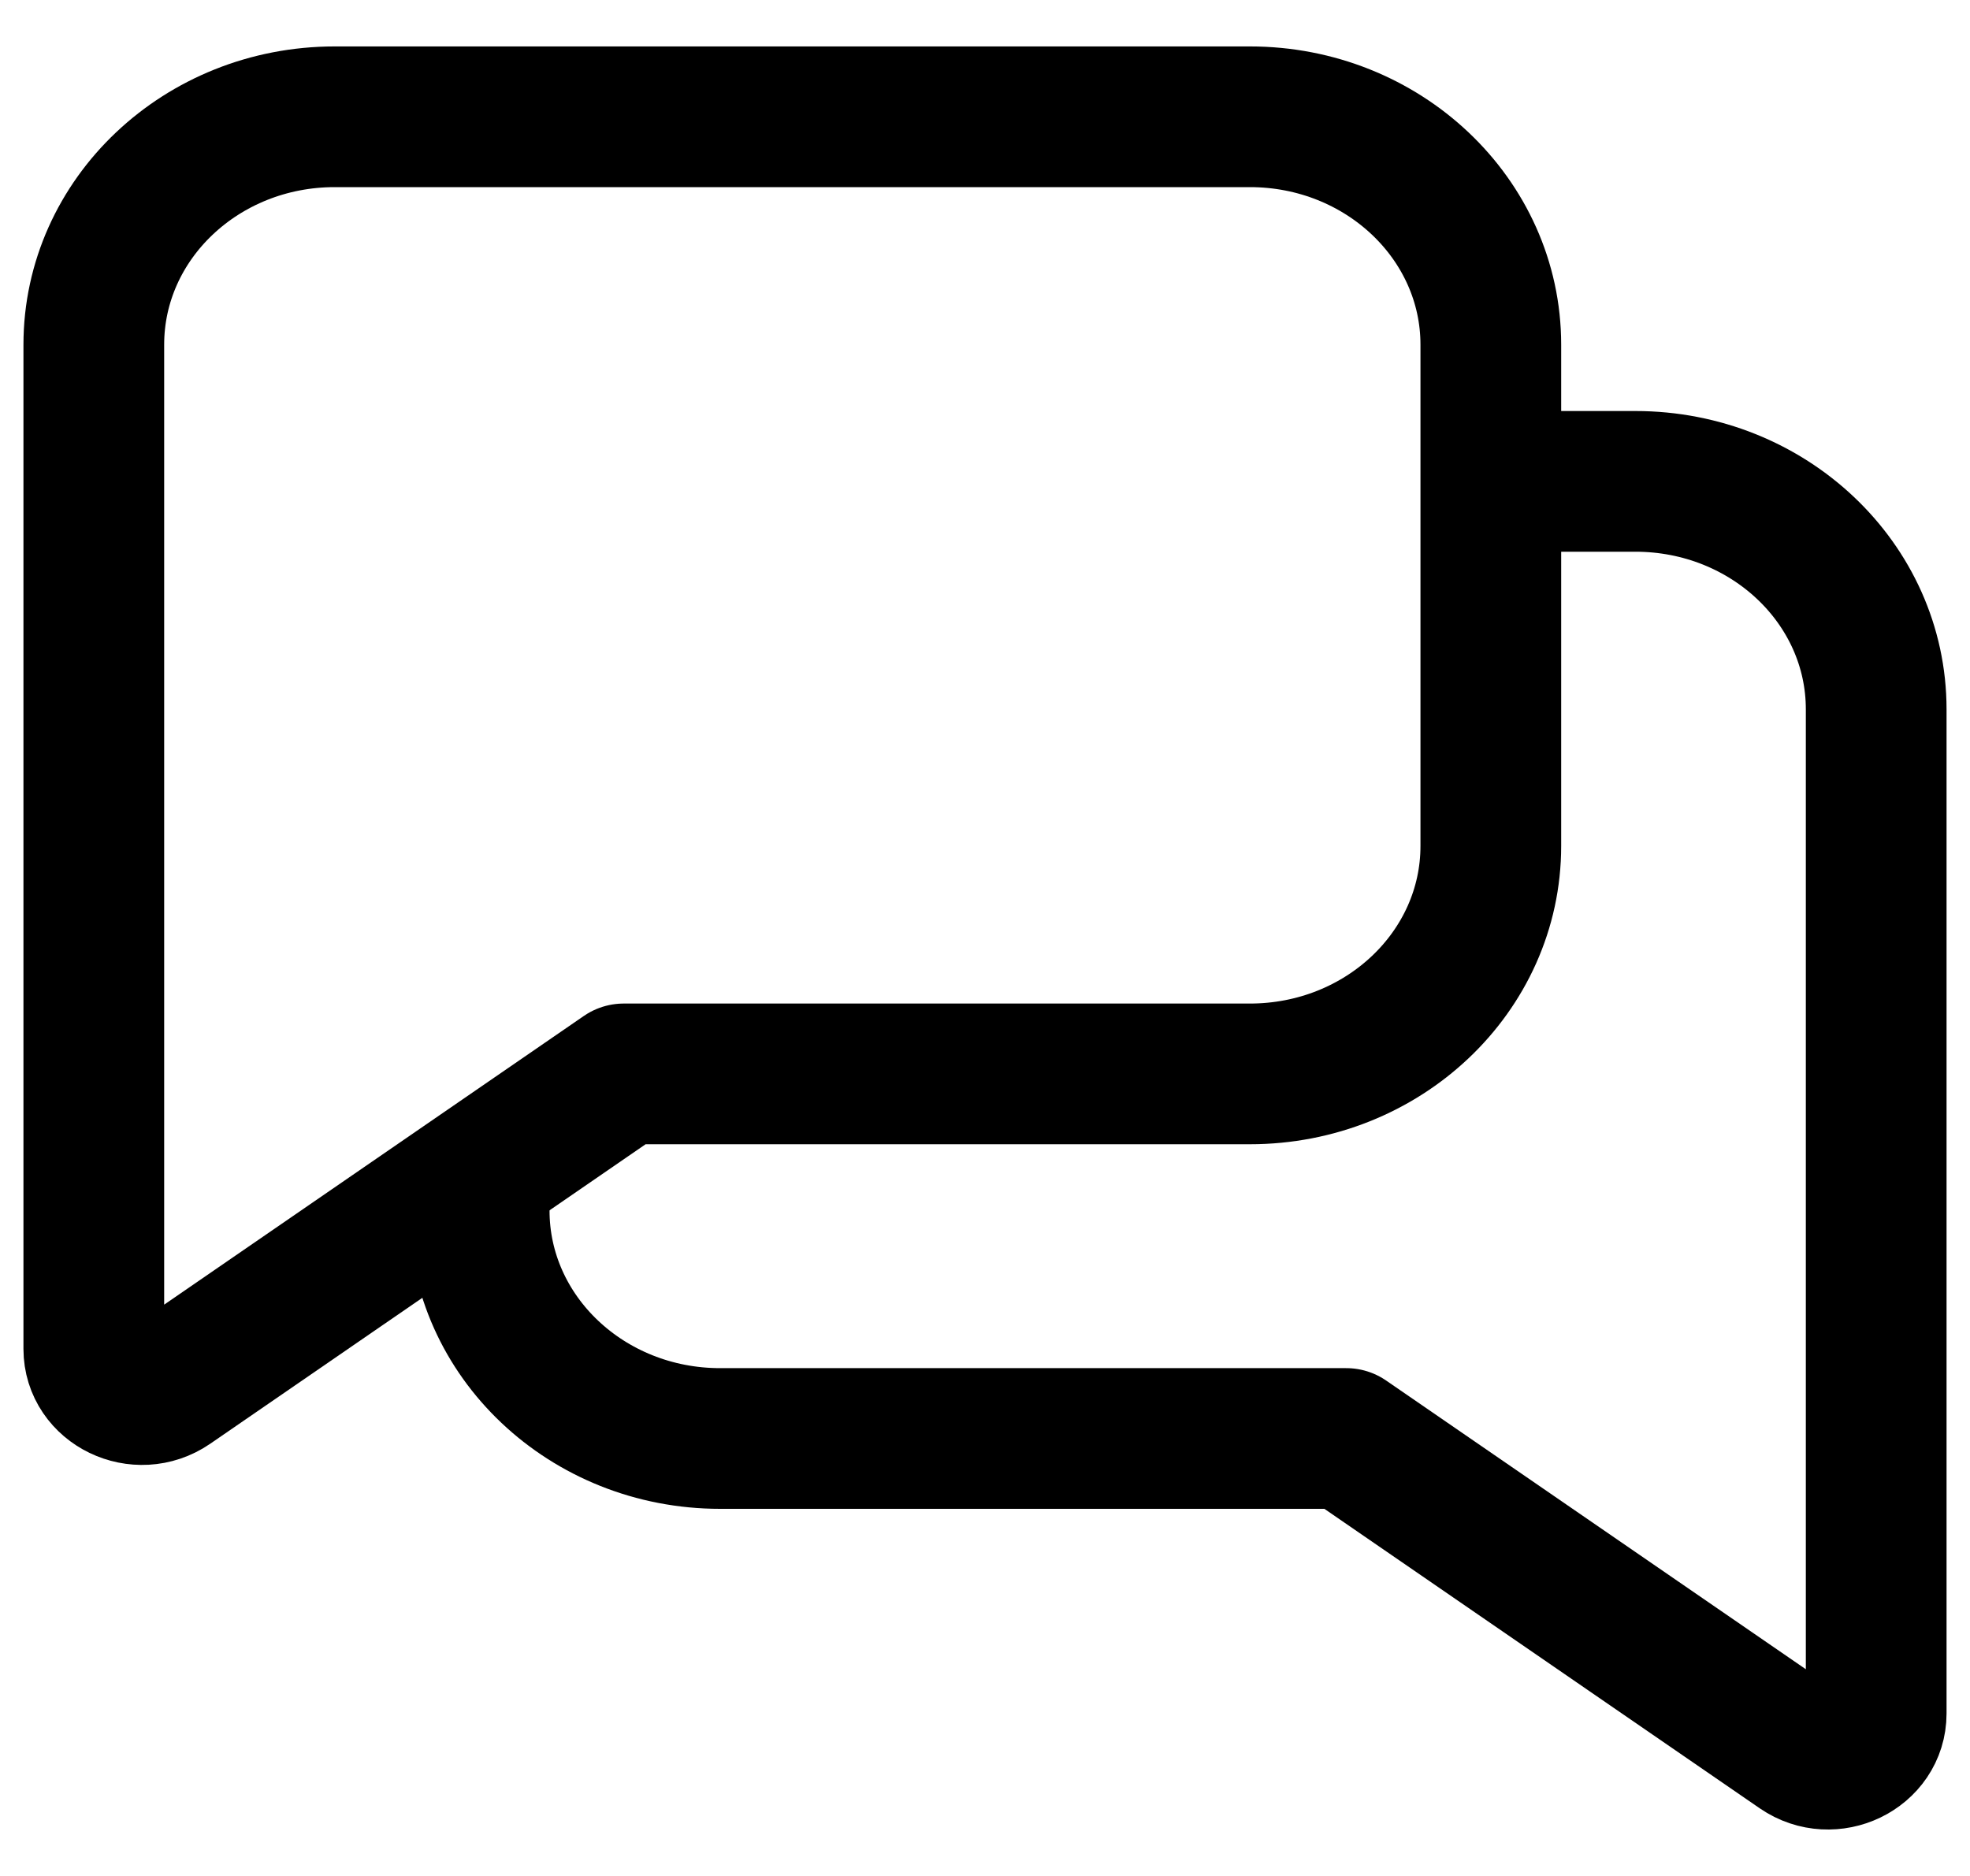 <svg width="21" height="20" viewBox="0 0 21 20" stroke="currentColor" fill="none" xmlns="http://www.w3.org/2000/svg">
<path d="M15.892 5.132H17.433C18.851 5.132 20 6.22 20 7.562V18.268C20 18.665 19.525 18.895 19.184 18.661L14.351 15.336H7.676C6.258 15.336 5.108 14.248 5.108 12.906V12.599" stroke-width="1.5" stroke-miterlimit="10" stroke-linejoin="round"/>
<path d="M13.324 1.245H3.568C2.149 1.245 1 2.333 1 3.675V14.381C1 14.778 1.475 15.008 1.816 14.774L6.649 11.449H13.324C14.742 11.449 15.892 10.361 15.892 9.019V3.675C15.892 2.333 14.742 1.245 13.324 1.245Z" stroke-width="1.5" stroke-miterlimit="10" stroke-linejoin="round"/>
</svg>
